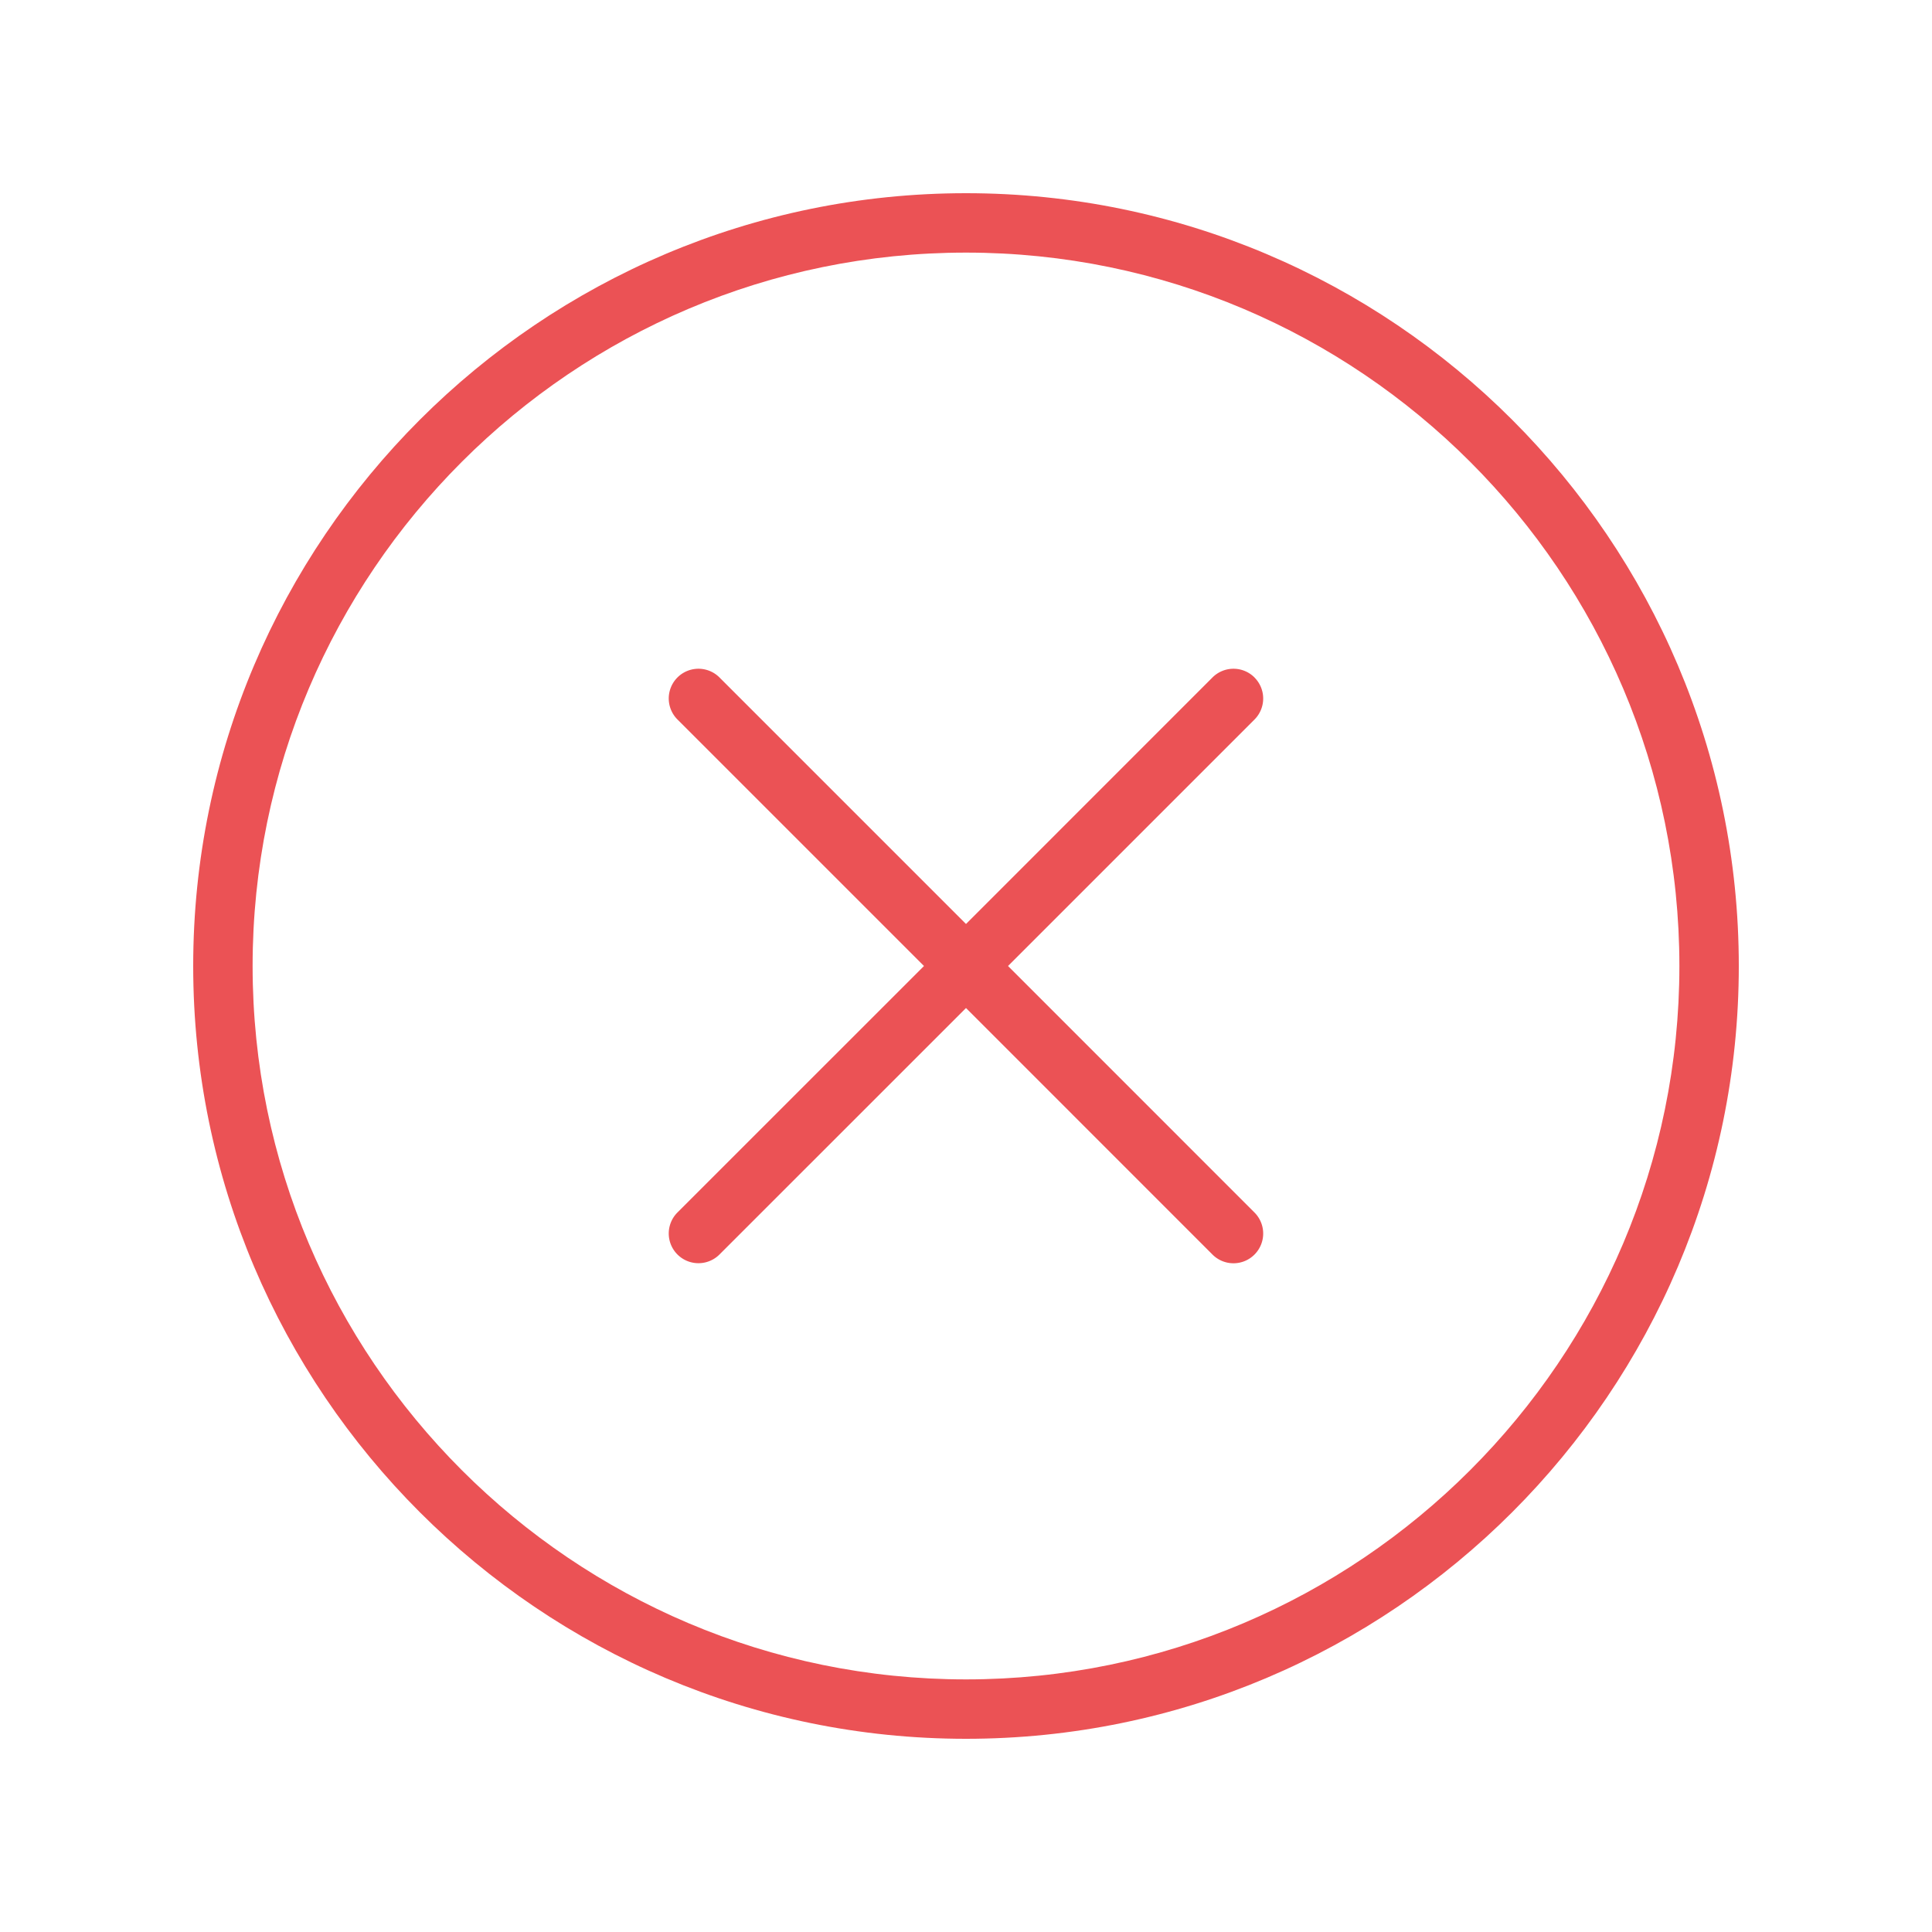 <svg width="40" height="40" fill="none" xmlns="http://www.w3.org/2000/svg"><g filter="url(#filter0_d)" fill="#EB5255"><path d="M20 0C11.178 0 4 7.177 4 16s7.178 16 16 16 16-7.177 16-16S28.822 0 20 0zm0 30.77c-8.143 0-14.77-6.627-14.77-14.77S11.858 1.23 20 1.23 34.77 7.858 34.77 16 28.142 30.77 20 30.77z"/><path d="M25.973 10.026a.615.615 0 0 0-.87 0L20 15.13l-5.104-5.104a.615.615 0 1 0-.87.87L19.13 16l-5.104 5.103a.615.615 0 1 0 .87.87L20 16.87l5.103 5.104a.614.614 0 0 0 .87 0 .616.616 0 0 0 0-.87L20.87 16l5.103-5.103a.616.616 0 0 0 0-.87z"/></g><defs><filter id="filter0_d" x="0" y="0" width="40" height="40" filterUnits="userSpaceOnUse" color-interpolation-filters="sRGB"><feFlood flood-opacity="0" result="BackgroundImageFix"/><feColorMatrix in="SourceAlpha" values="0 0 0 0 0 0 0 0 0 0 0 0 0 0 0 0 0 0 127 0"/><feOffset dy="4"/><feGaussianBlur stdDeviation="2"/><feColorMatrix values="0 0 0 0 0 0 0 0 0 0 0 0 0 0 0 0 0 0 0.25 0"/><feBlend in2="BackgroundImageFix" result="effect1_dropShadow"/><feBlend in="SourceGraphic" in2="effect1_dropShadow" result="shape"/></filter></defs></svg>